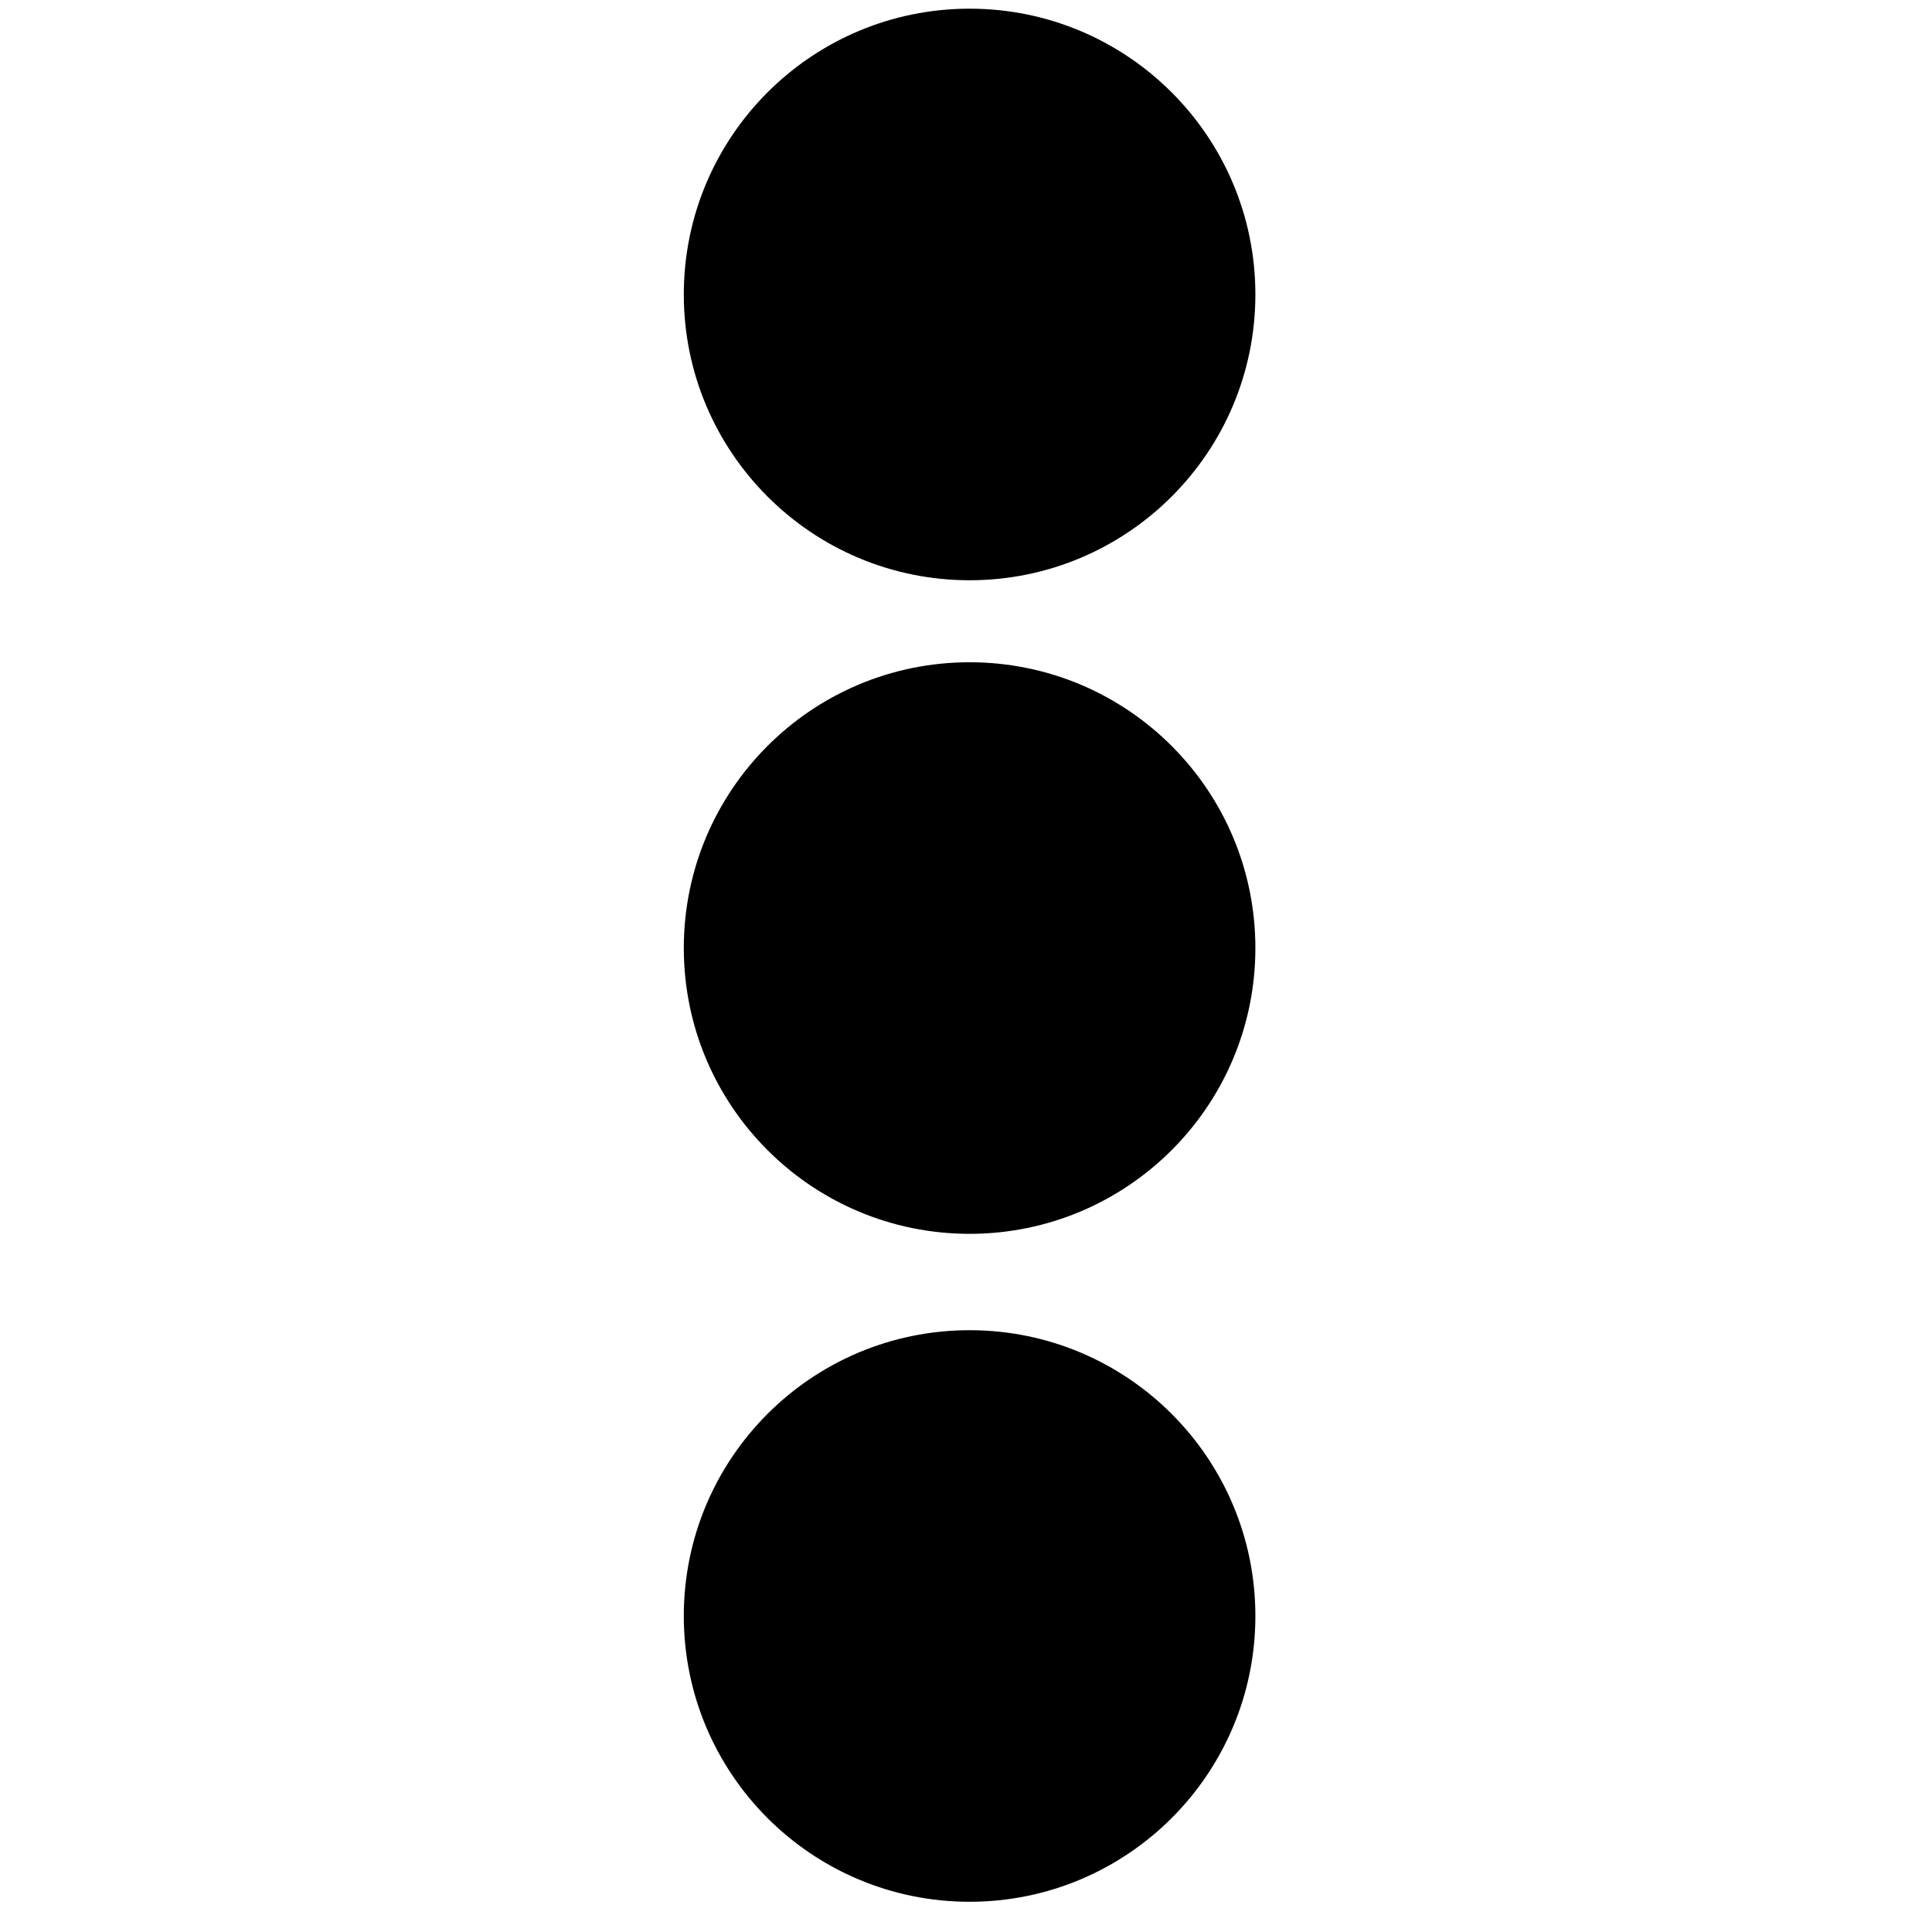<svg width="269" height="269" xmlns="http://www.w3.org/2000/svg" xmlns:xlink="http://www.w3.org/1999/xlink" overflow="hidden"><defs><clipPath id="clip0"><rect x="836" y="1653" width="269" height="269"/></clipPath></defs><g clip-path="url(#clip0)" transform="translate(-836 -1653)"><path d="M933.5 1694C933.5 1673.29 950.289 1656.5 971 1656.5 991.711 1656.5 1008.5 1673.29 1008.5 1694 1008.5 1714.71 991.711 1731.5 971 1731.5 950.289 1731.5 933.5 1714.71 933.5 1694Z" stroke="#000000" stroke-width="4.583" stroke-miterlimit="8" fill-rule="evenodd"/><path d="M933.5 1785C933.5 1764.29 950.289 1747.5 971 1747.5 991.711 1747.5 1008.5 1764.29 1008.5 1785 1008.5 1805.71 991.711 1822.5 971 1822.5 950.289 1822.5 933.5 1805.71 933.5 1785Z" stroke="#000000" stroke-width="4.583" stroke-miterlimit="8" fill-rule="evenodd"/><path d="M933.5 1878C933.5 1857.29 950.289 1840.5 971 1840.5 991.711 1840.5 1008.5 1857.29 1008.5 1878 1008.5 1898.71 991.711 1915.5 971 1915.5 950.289 1915.5 933.5 1898.71 933.5 1878Z" stroke="#000000" stroke-width="4.583" stroke-miterlimit="8" fill-rule="evenodd"/></g></svg>